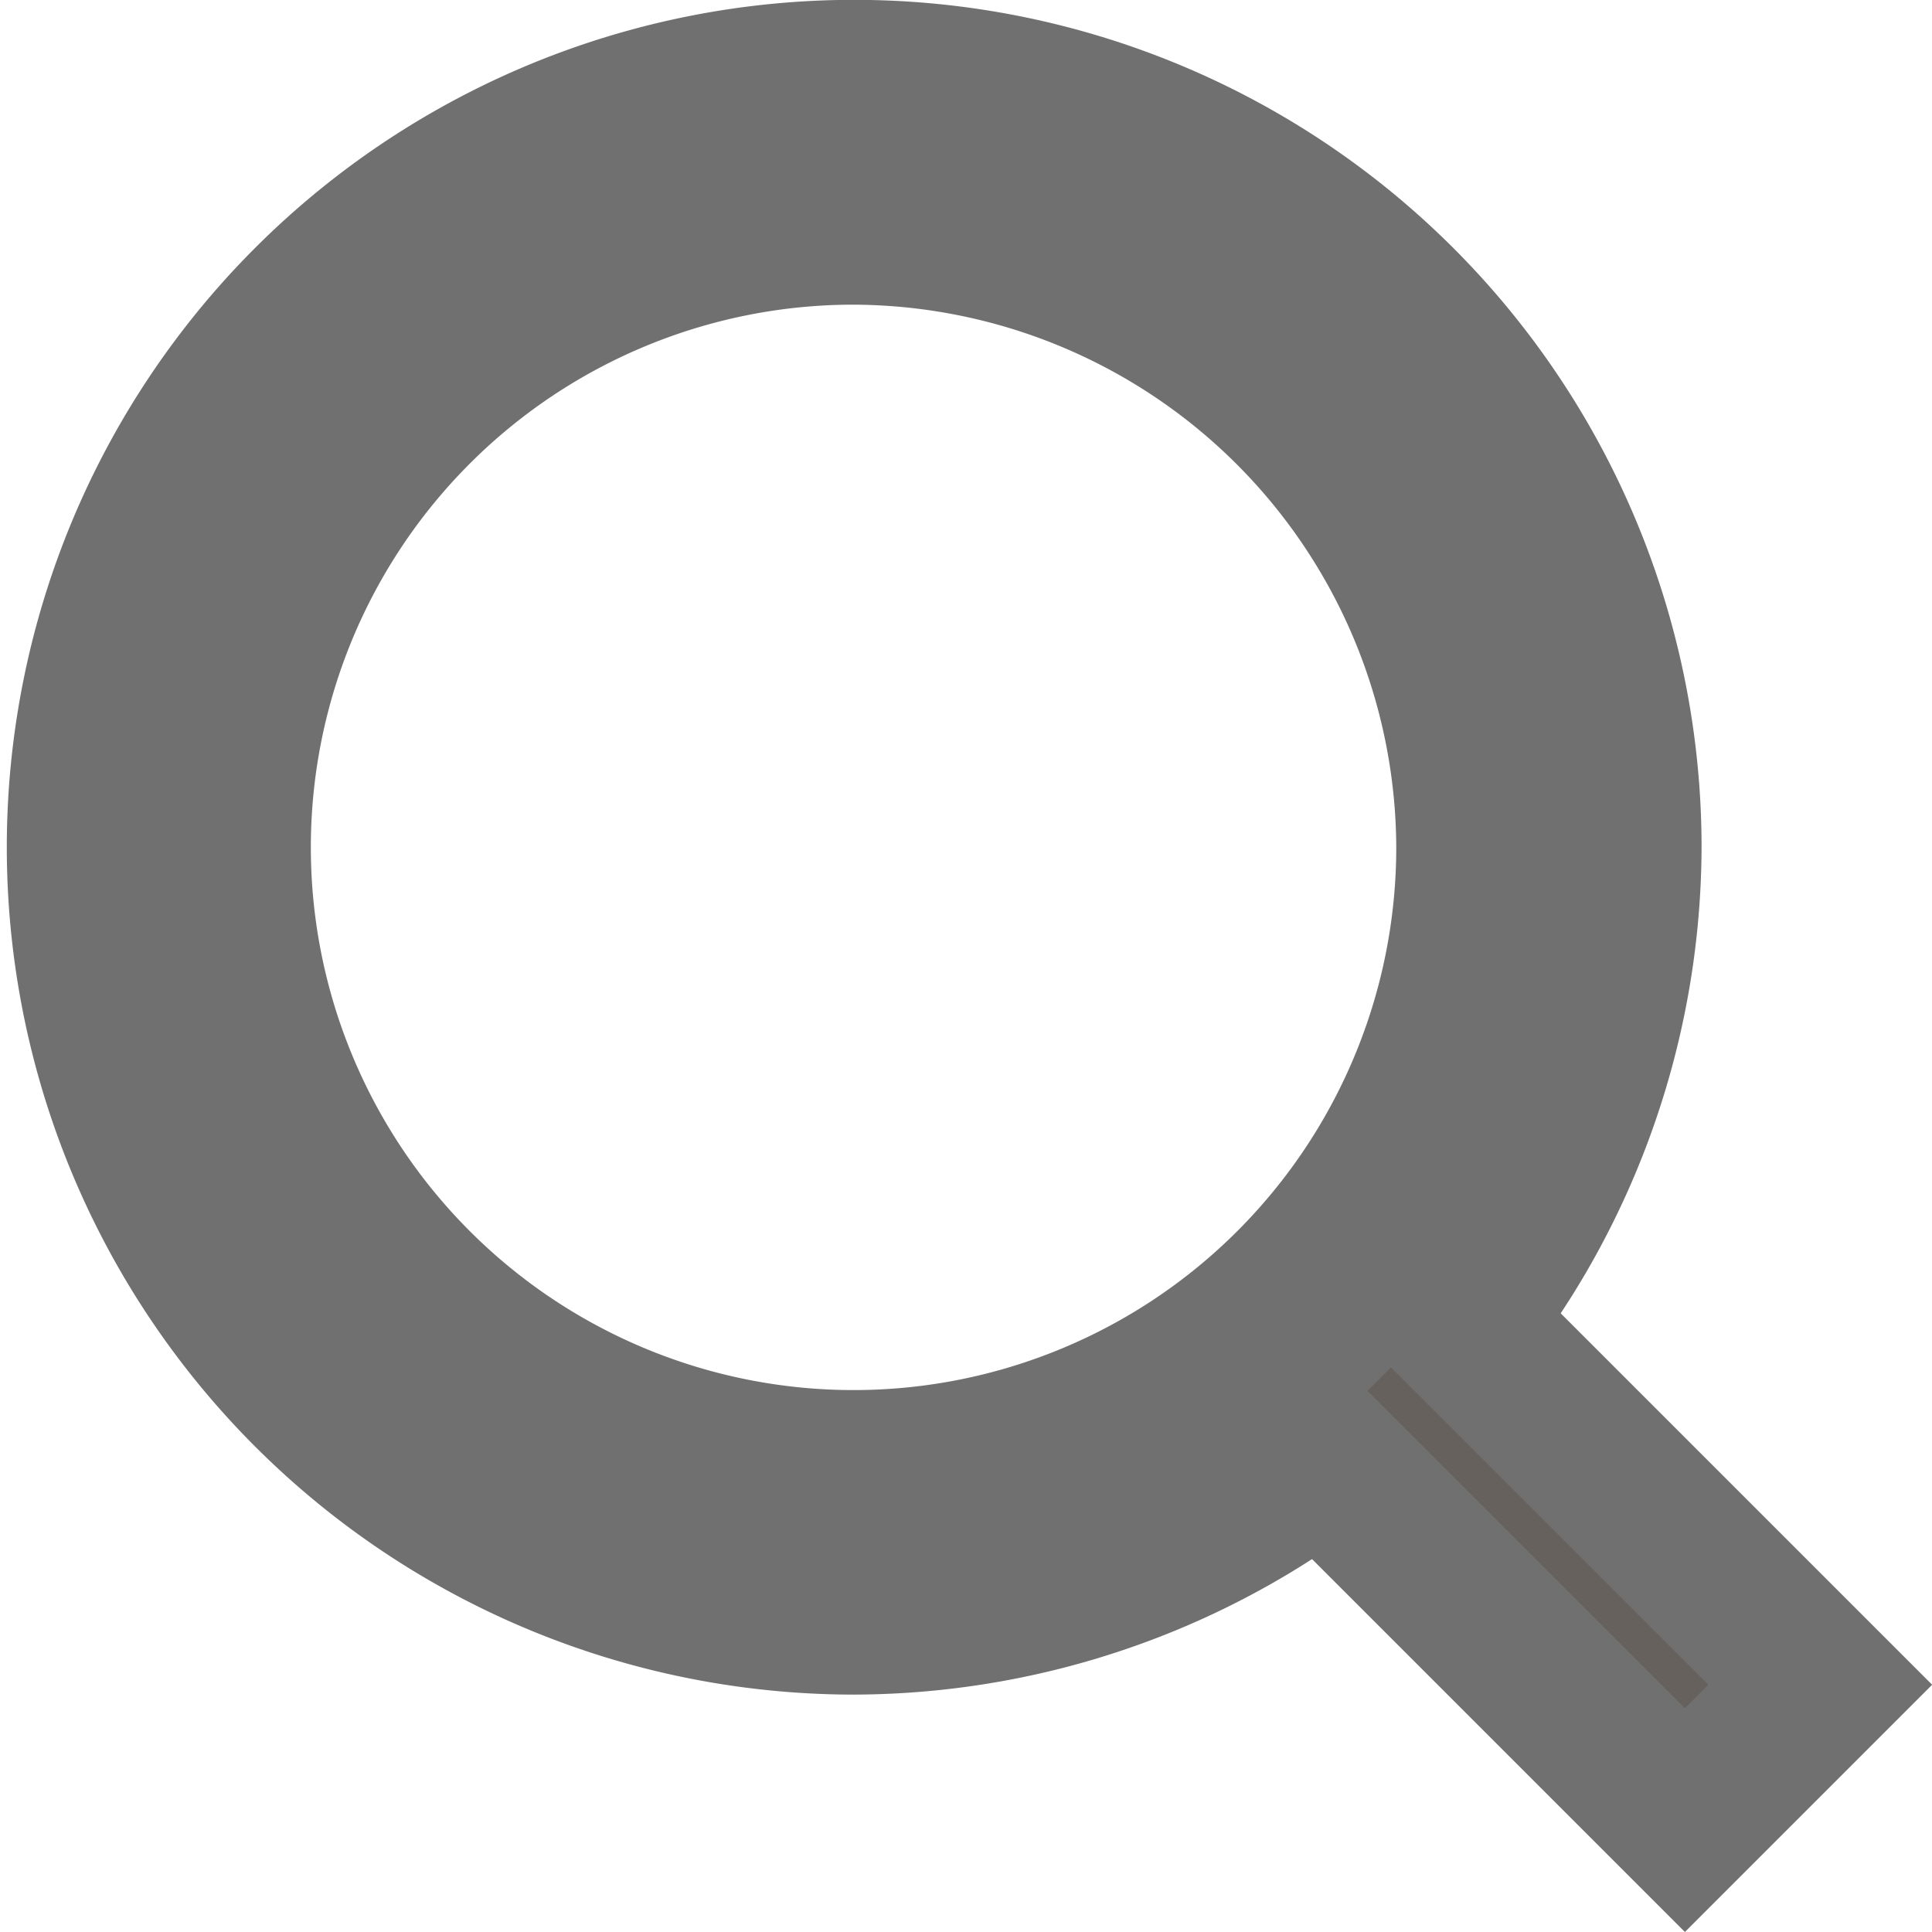 <svg xmlns="http://www.w3.org/2000/svg" width="12.207" height="12.207" viewBox="0 0 12.207 12.207">
  <g id="Group_3203" data-name="Group 3203" transform="translate(-23.5 -268.093)">
    <path id="Subtraction_3" data-name="Subtraction 3" d="M4.876,9.707A4.854,4.854,0,1,1,9.751,4.853,4.87,4.87,0,0,1,4.876,9.707Zm0-8.782A3.929,3.929,0,1,0,8.822,4.853,3.942,3.942,0,0,0,4.876.925Z" transform="translate(24 268.593)" fill="#66615c" stroke="#707070" stroke-width="1"/>
    <rect id="Rectangle_683" data-name="Rectangle 683" width="1.209" height="3.835" transform="translate(31.434 276.881) rotate(-45)" fill="#66615c" stroke="#707070" stroke-width="1"/>
  </g>
</svg>
